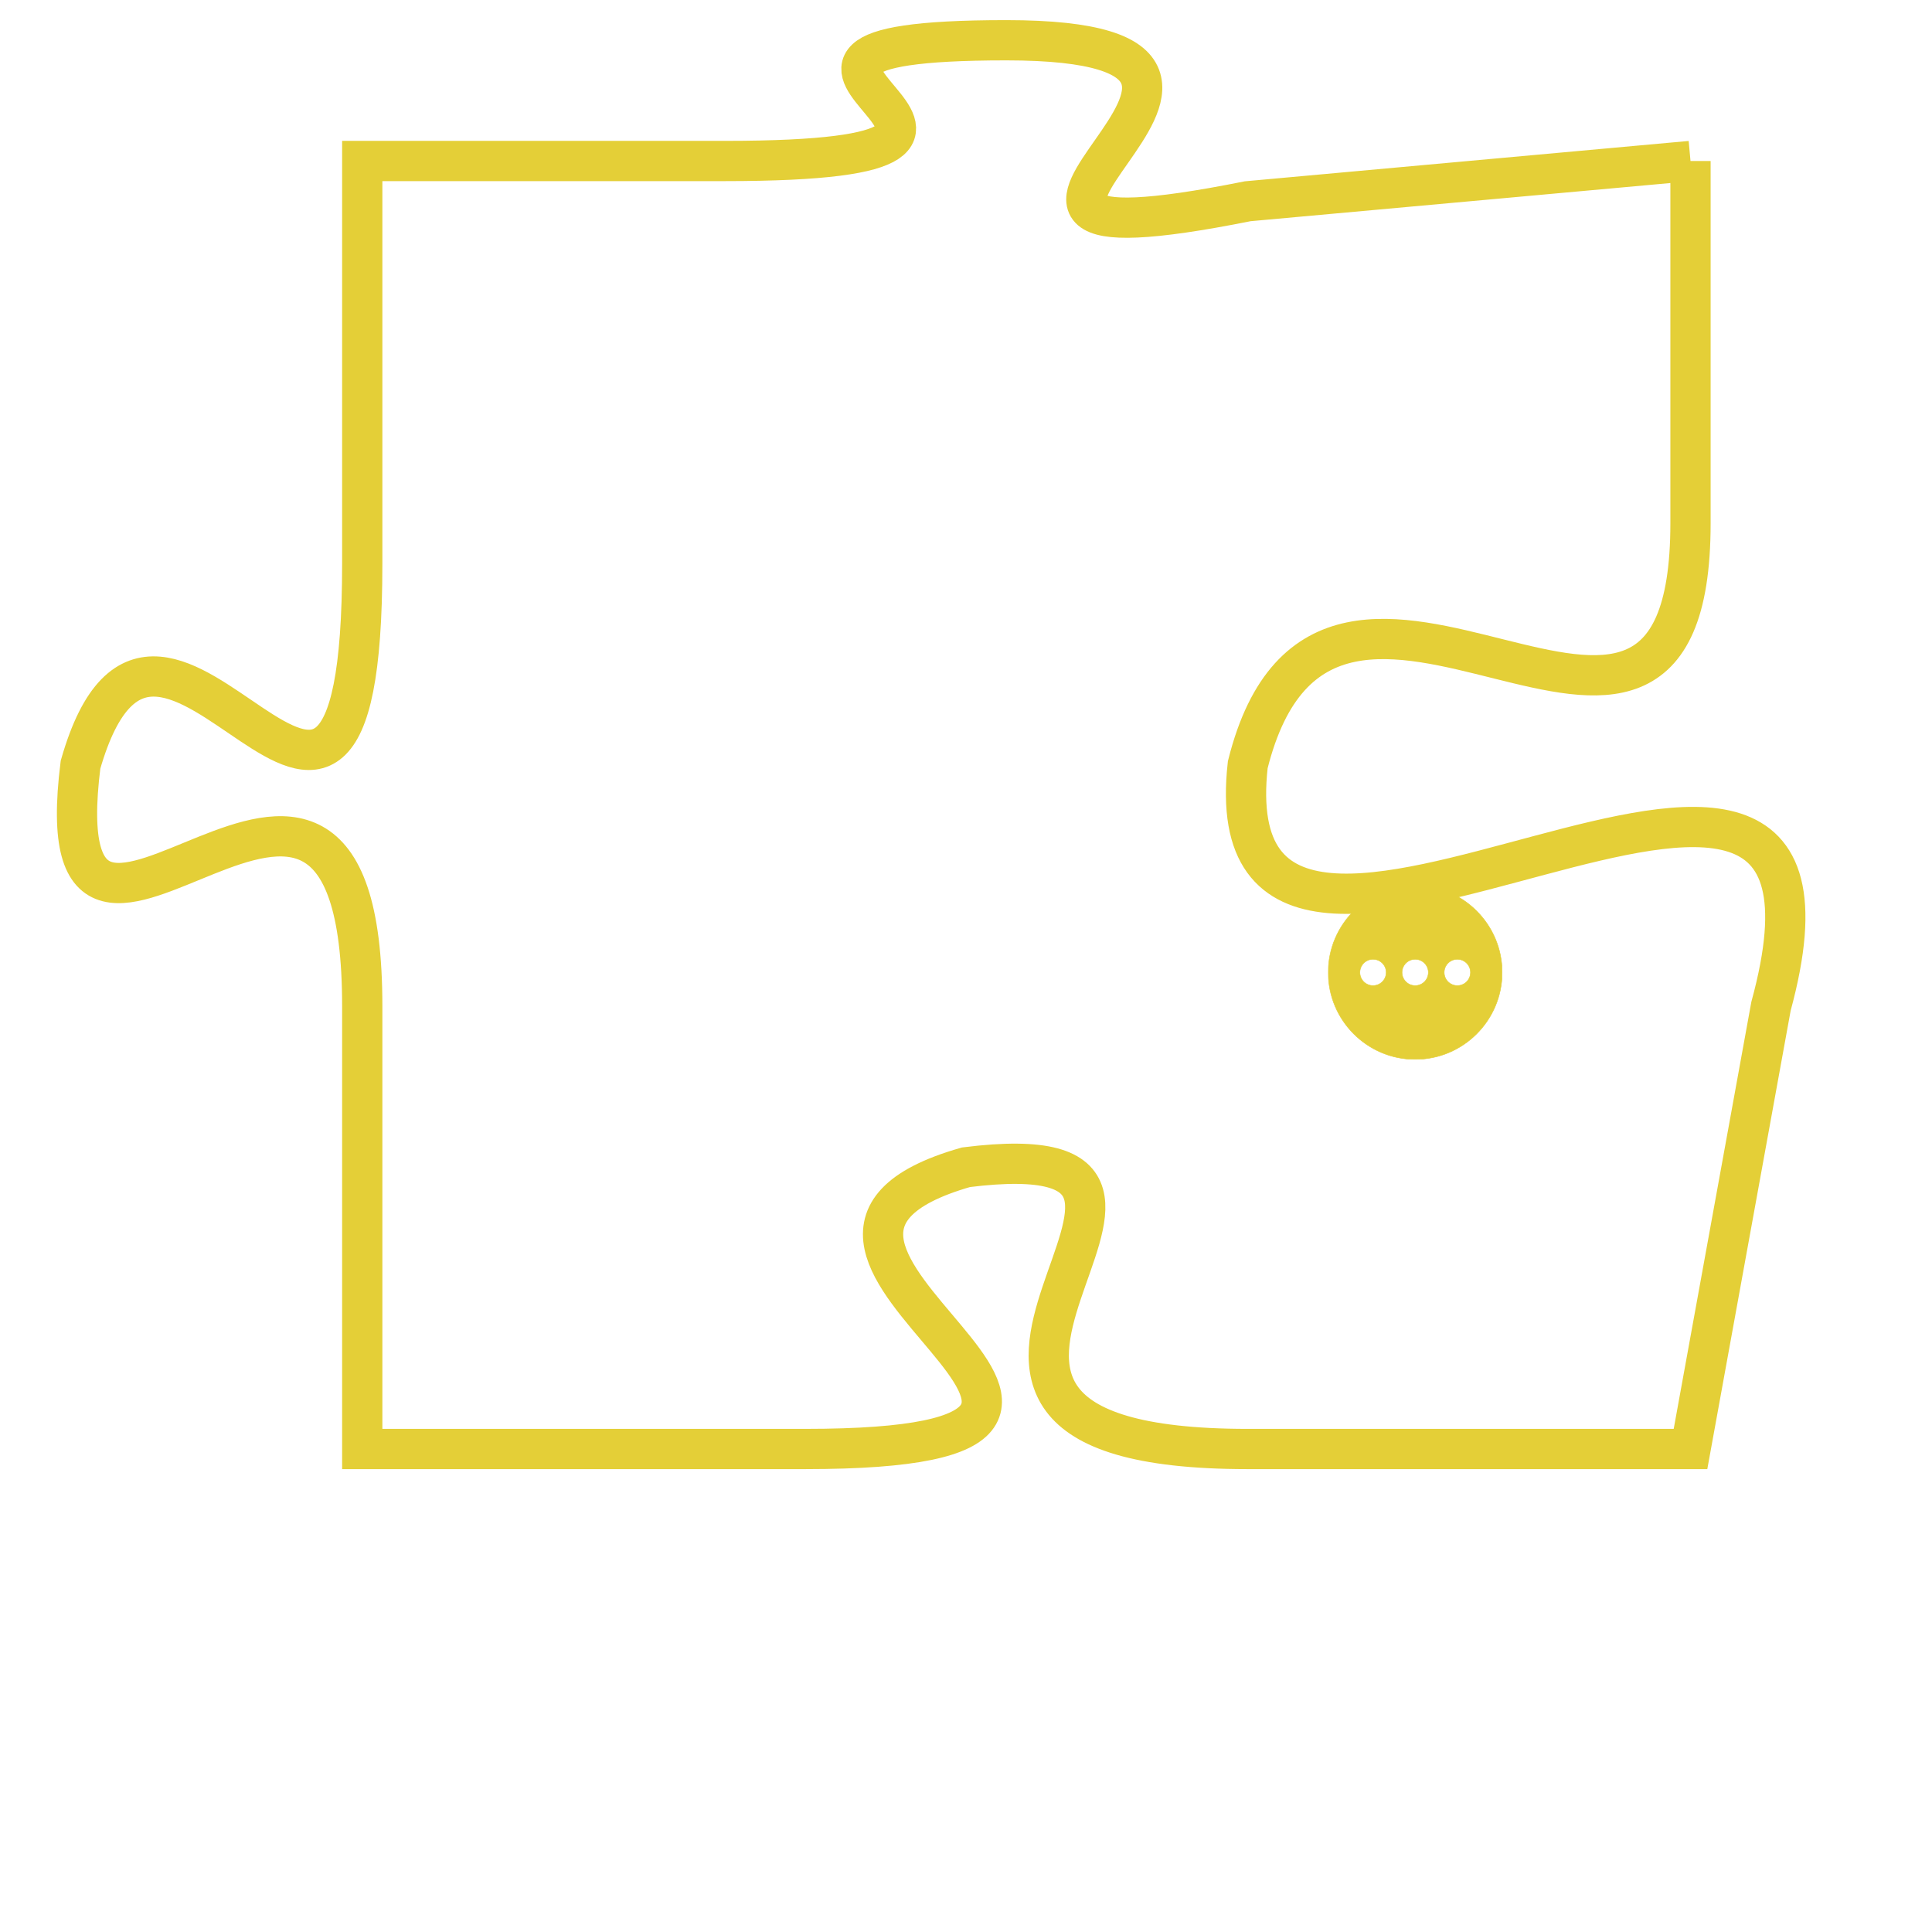 <svg version="1.1" xmlns="http://www.w3.org/2000/svg" xmlns:xlink="http://www.w3.org/1999/xlink" fill="transparent" x="0" y="0" width="350" height="350" preserveAspectRatio="xMinYMin slice"><style type="text/css">.links{fill:transparent;stroke: #E4CF37;}.links:hover{fill:#63D272; opacity:0.4;}</style><defs><g id="allt"><path id="t3052" d="M2079,736 L2068,737 C2058,739 2071,733 2062,733 C2053,733 2065,736 2055,736 L2046,736 2046,736 L2046,746 C2046,757 2041,744 2039,751 C2038,759 2046,747 2046,757 L2046,768 2046,768 L2057,768 C2068,768 2054,763 2061,761 C2069,760 2057,768 2068,768 L2079,768 2079,768 L2081,757 C2084,746 2067,760 2068,751 C2070,743 2079,754 2079,745 L2079,736"/></g><clipPath id="c" clipRule="evenodd" fill="transparent"><use href="#t3052"/></clipPath></defs><svg viewBox="2037 732 48 37" preserveAspectRatio="xMinYMin meet"><svg width="4380" height="2430"><g><image crossorigin="anonymous" x="0" y="0" href="https://nftpuzzle.license-token.com/assets/completepuzzle.svg" width="100%" height="100%" /><g class="links"><use href="#t3052"/></g></g></svg><svg x="2070" y="754" height="9%" width="9%" viewBox="0 0 330 330"><g><a xlink:href="https://nftpuzzle.license-token.com/" class="links"><title>See the most innovative NFT based token software licensing project</title><path fill="#E4CF37" id="more" d="M165,0C74.019,0,0,74.019,0,165s74.019,165,165,165s165-74.019,165-165S255.981,0,165,0z M85,190 c-13.785,0-25-11.215-25-25s11.215-25,25-25s25,11.215,25,25S98.785,190,85,190z M165,190c-13.785,0-25-11.215-25-25 s11.215-25,25-25s25,11.215,25,25S178.785,190,165,190z M245,190c-13.785,0-25-11.215-25-25s11.215-25,25-25 c13.785,0,25,11.215,25,25S258.785,190,245,190z"></path></a></g></svg></svg></svg>